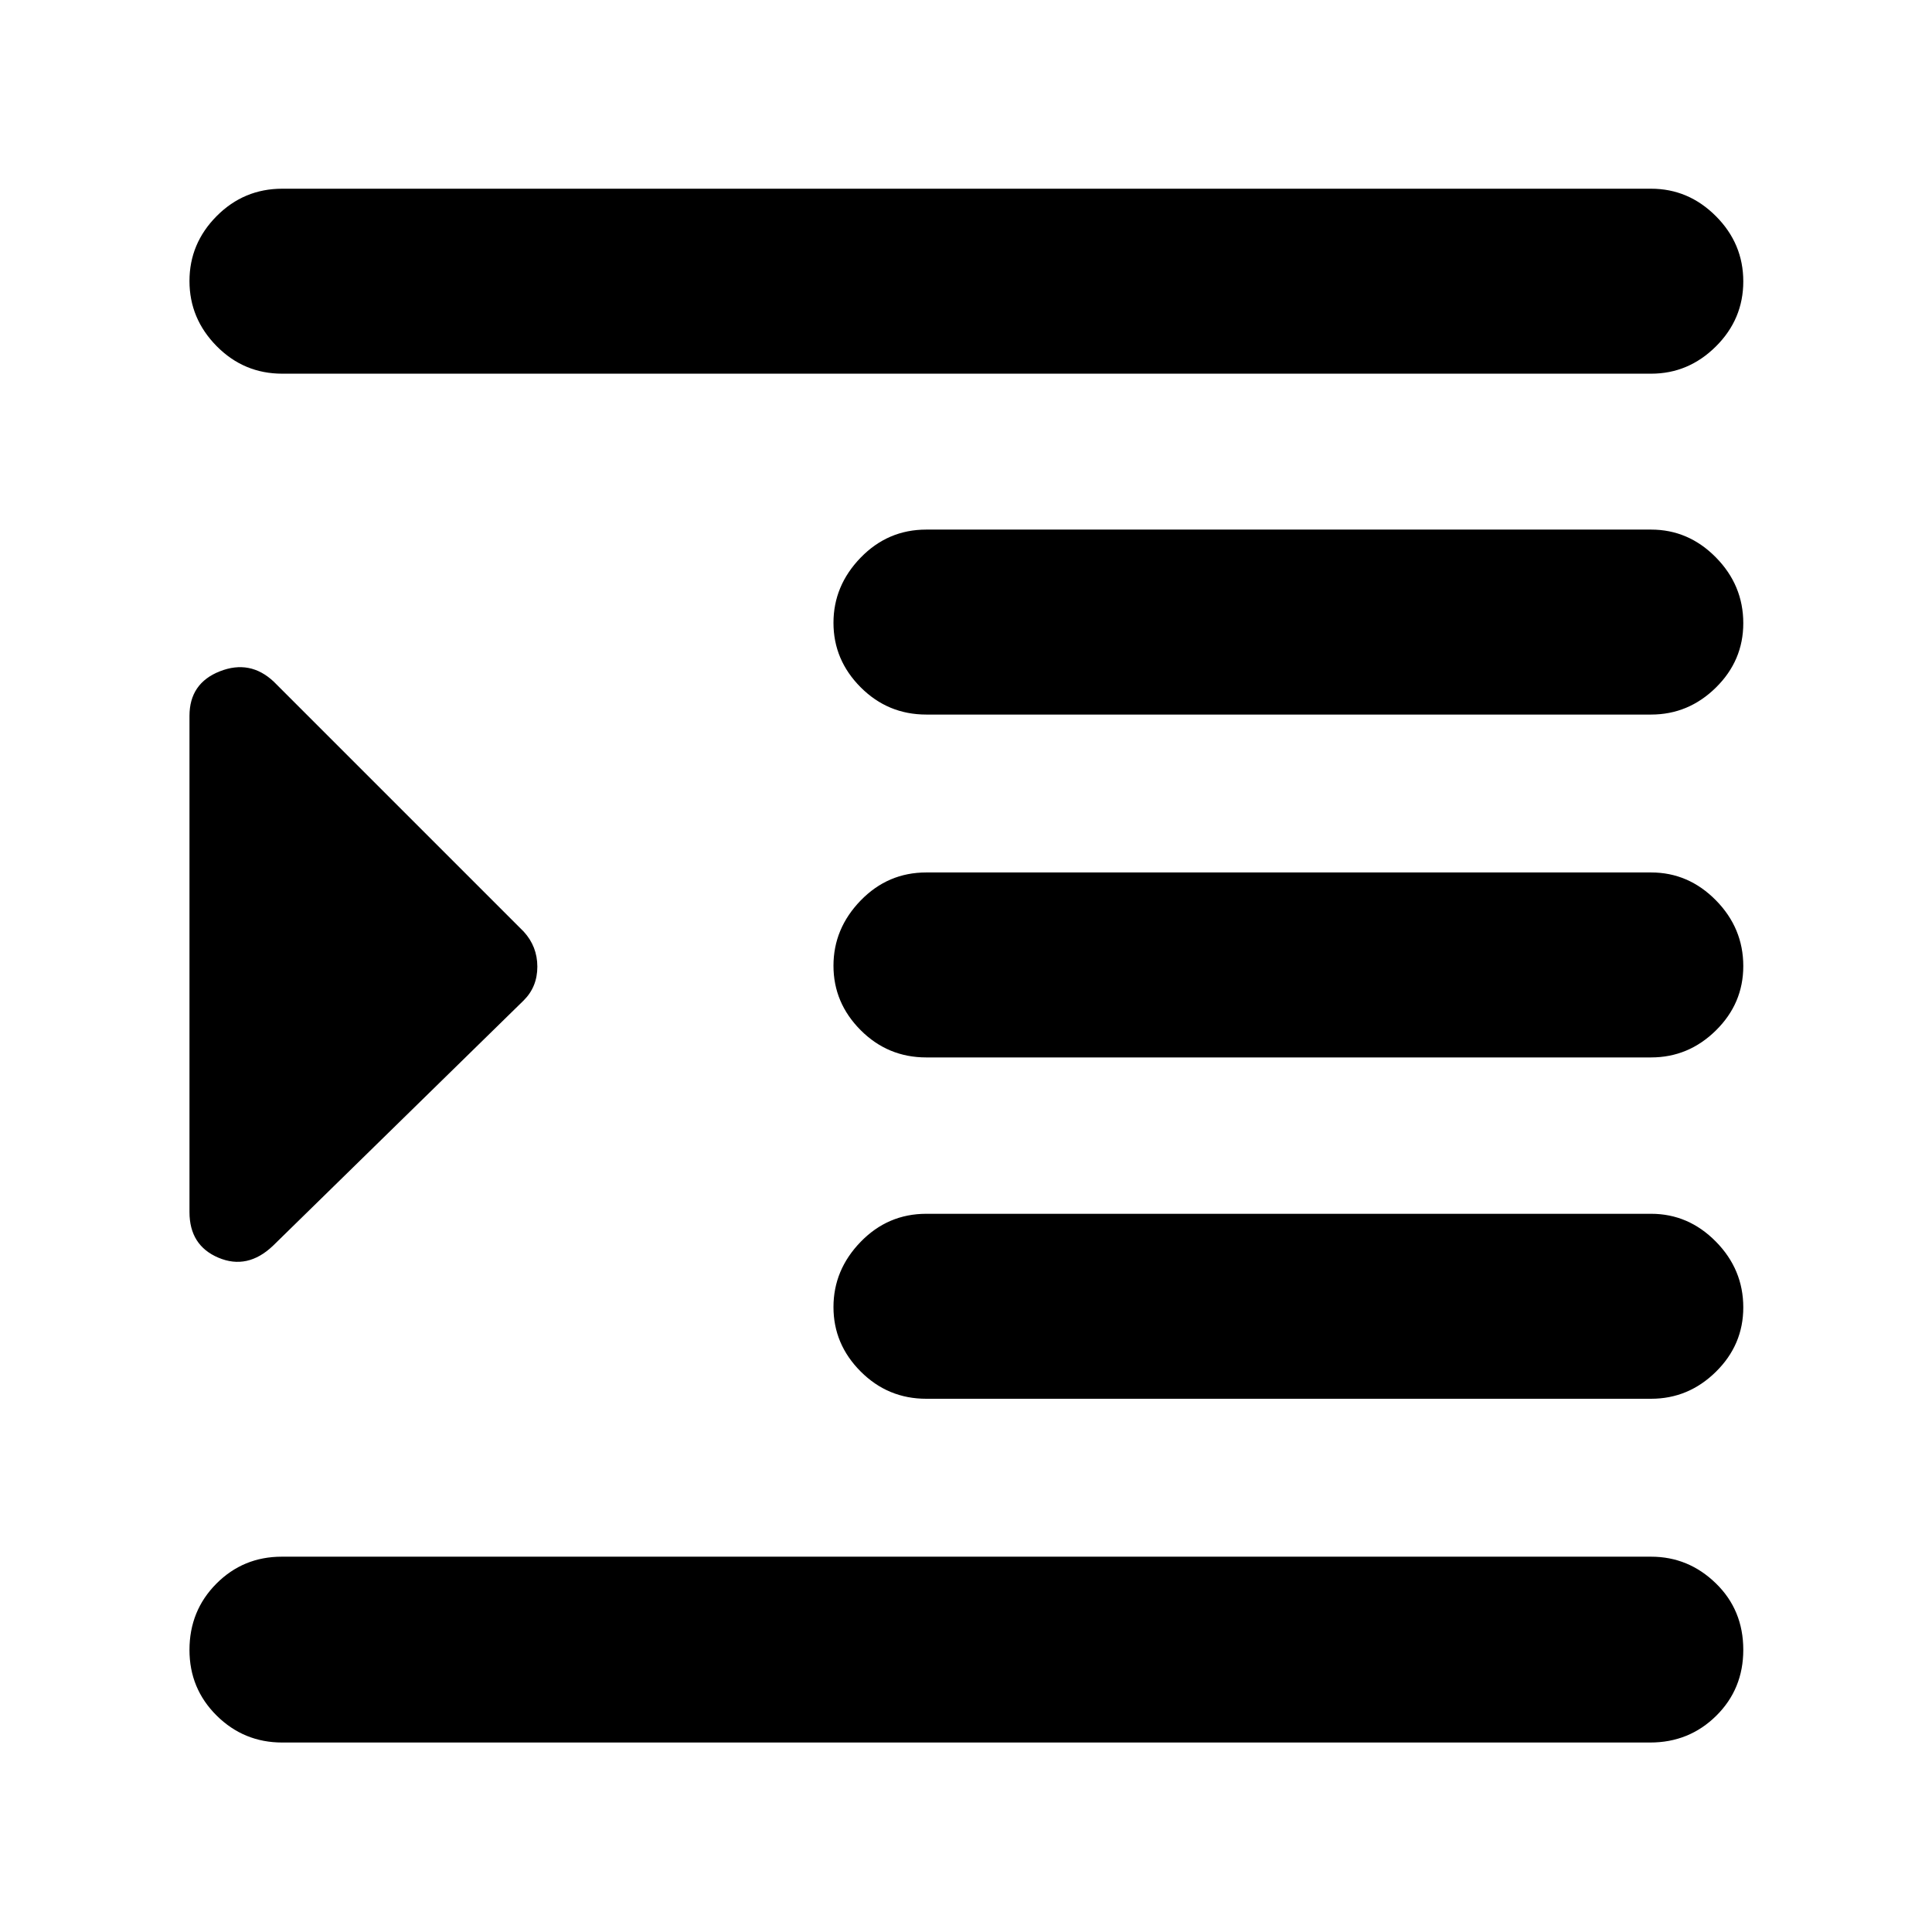 <svg xmlns="http://www.w3.org/2000/svg" height="40" viewBox="0 -960 960 960" width="40"><path d="M140.25-94.15q-19.07 0-32.59-13.38-13.51-13.39-13.51-32.62 0-19.48 13.34-32.91 13.35-13.43 32.52-13.43h680.41q18.58 0 32.19 13.25 13.62 13.25 13.62 33.03 0 19.49-13.45 32.78-13.46 13.28-32.79 13.28H140.25Zm320-170.81q-19.07 0-32.59-13.55-13.51-13.54-13.51-32.02 0-18.48 13.51-32.41 13.52-13.93 32.59-13.93h360.17q18.58 0 32.19 13.82 13.62 13.82 13.62 32.7 0 18.59-13.62 31.99-13.61 13.4-32.19 13.4H460.25Zm0-169.61q-19.07 0-32.59-13.54-13.51-13.55-13.51-32.03 0-18.47 13.51-32.41 13.52-13.93 32.59-13.93h360.17q18.58 0 32.19 13.82 13.62 13.82 13.62 32.7 0 18.59-13.62 31.99-13.61 13.4-32.19 13.4H460.25Zm0-170.37q-19.07 0-32.59-13.55-13.51-13.55-13.51-32.03 0-18.47 13.51-32.4 13.52-13.93 32.59-13.93h360.17q18.58 0 32.19 13.81 13.62 13.82 13.62 32.7 0 18.59-13.62 32-13.61 13.4-32.19 13.4H460.25Zm-320-169.38q-19.07 0-32.59-13.68-13.51-13.68-13.51-32.36 0-18.67 13.51-32.27 13.52-13.6 32.59-13.6h680.17q18.58 0 32.19 13.63 13.62 13.64 13.62 32.43t-13.62 32.32q-13.61 13.53-32.19 13.53H140.25Zm-4.67 433.39q-12.62 11.96-27.03 5.88-14.4-6.09-14.4-22.69v-246.52q0-16.22 15.07-22.16 15.07-5.94 26.85 5.17l124.18 124.18q6.75 7.4 6.75 17.4 0 9.99-6.75 16.74l-124.67 122Z"/></svg>